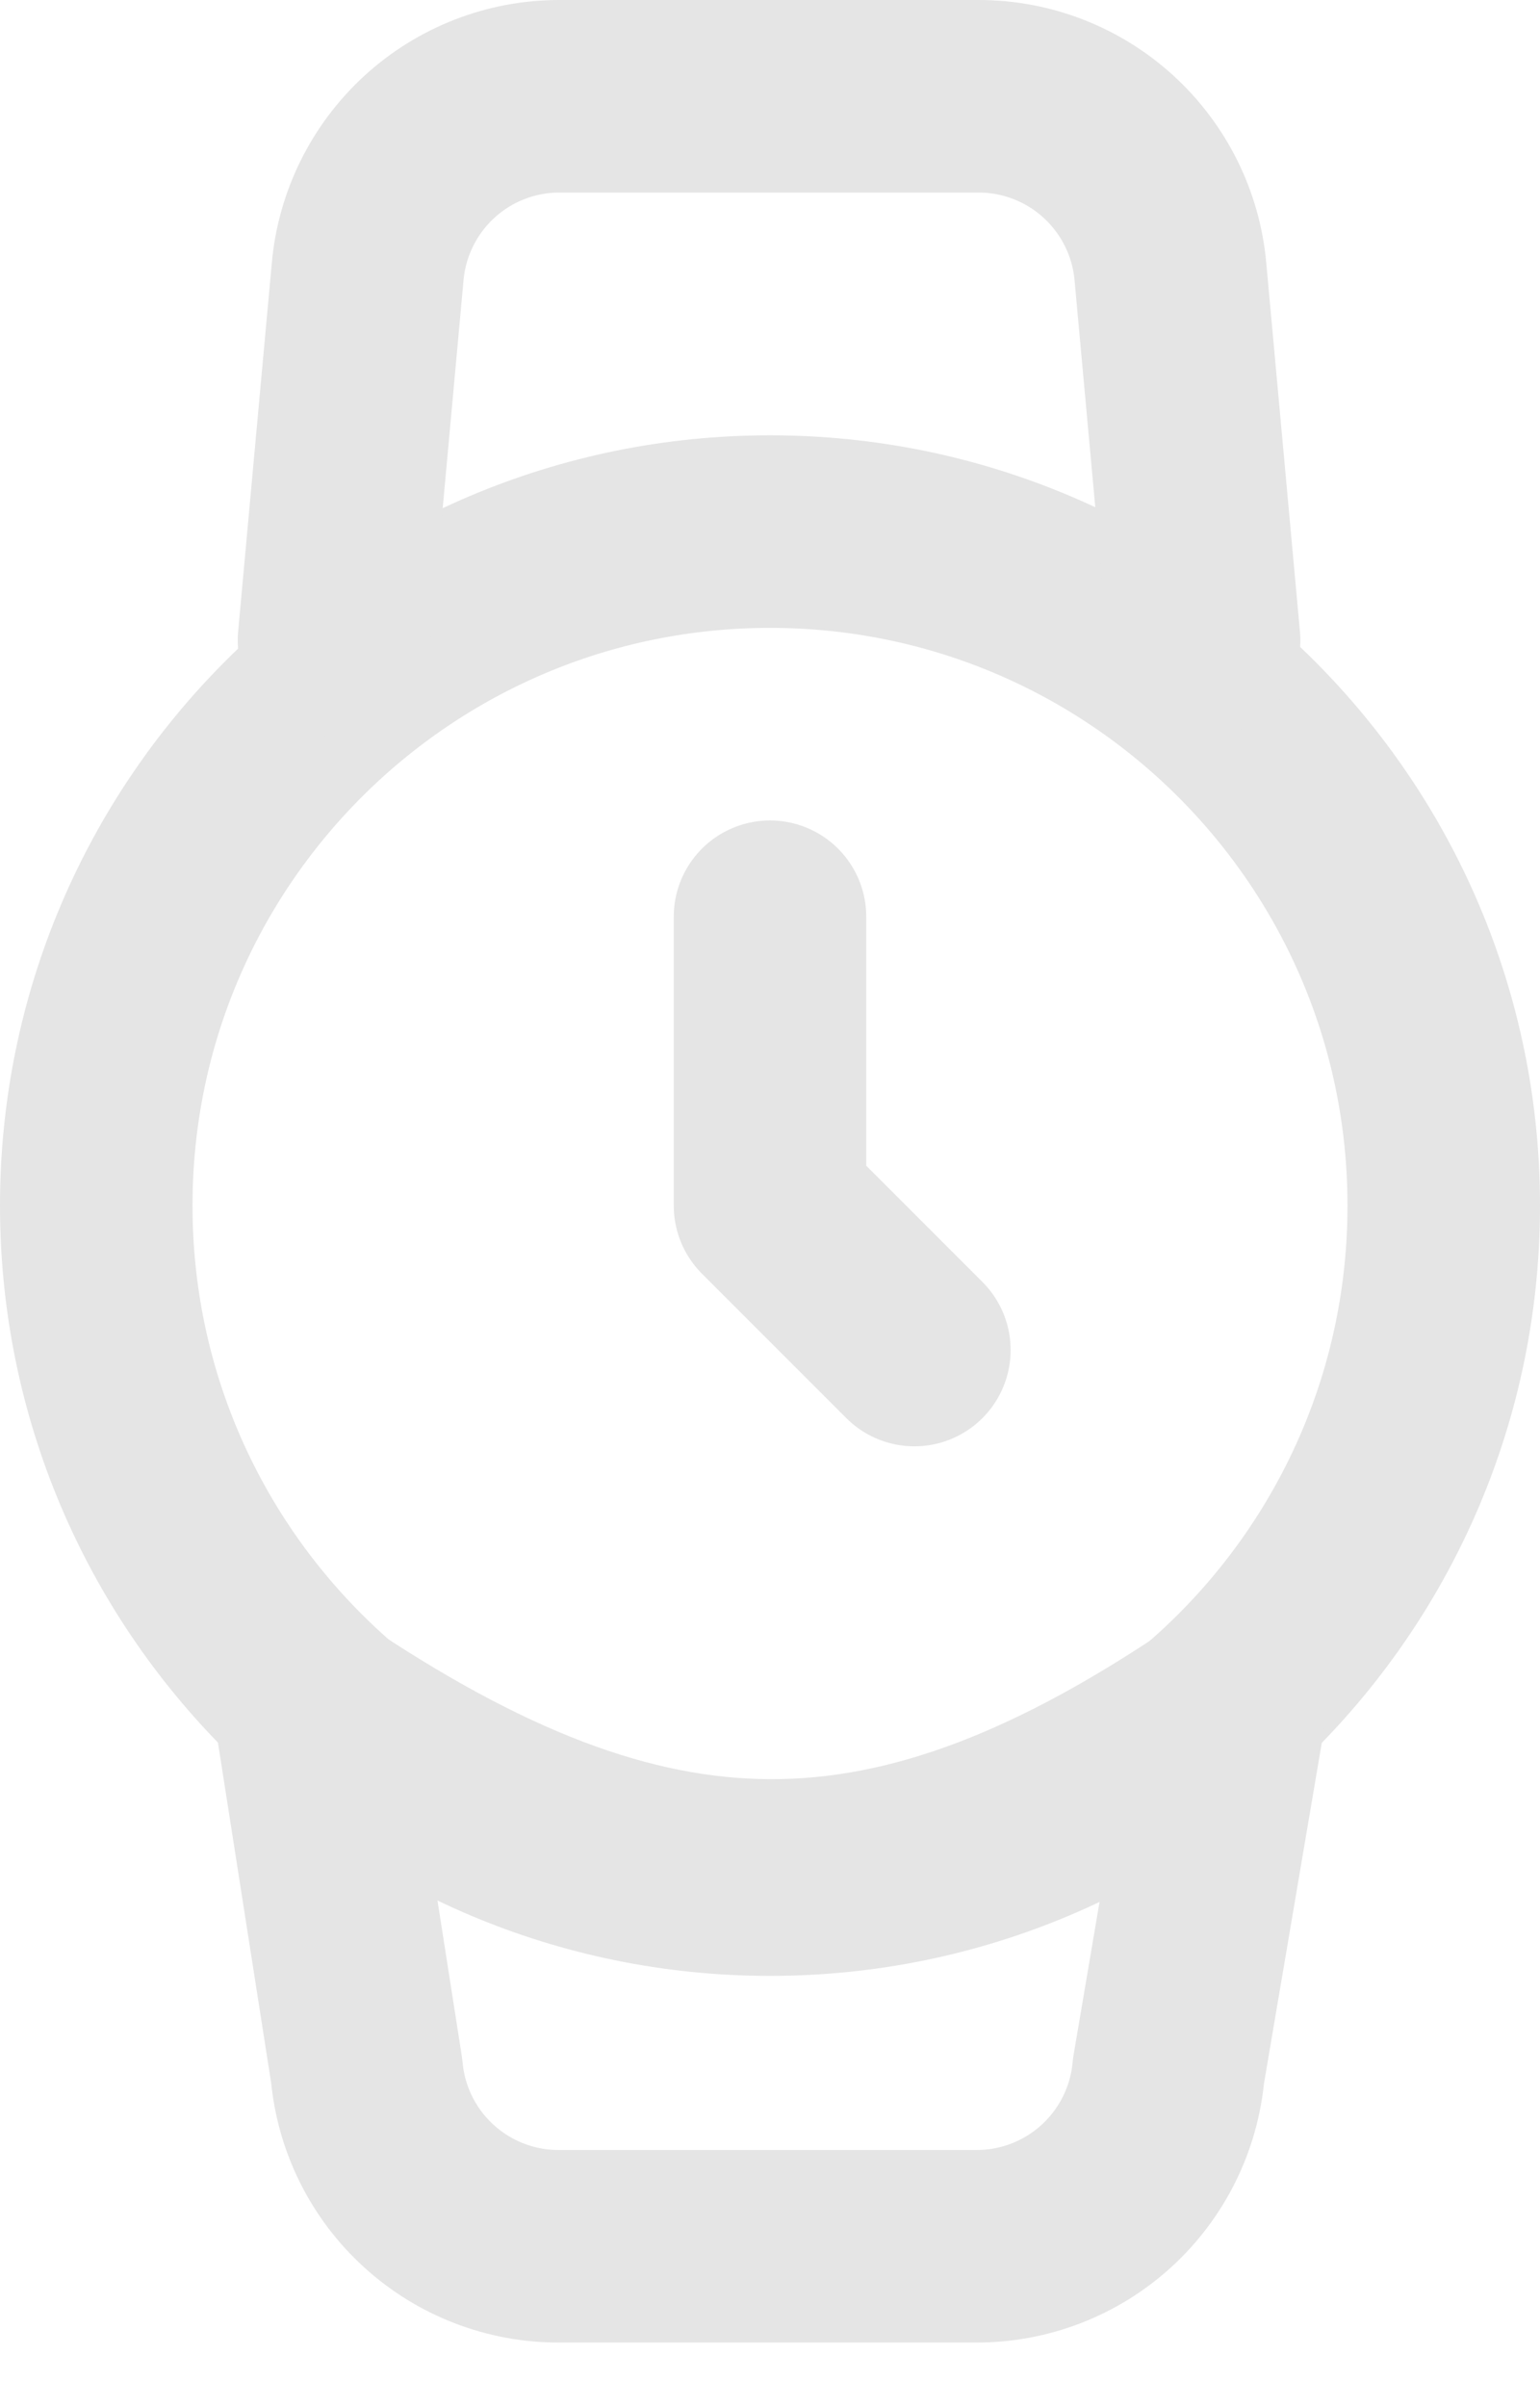 <svg width="16" height="25" viewBox="0 0 16 25" fill="none" xmlns="http://www.w3.org/2000/svg">
<path d="M8 19.521C11.866 19.521 15 16.387 15 12.521C15 8.655 11.866 5.521 8 5.521C4.134 5.521 1 8.655 1 12.521C1 16.387 4.134 19.521 8 19.521Z" stroke="#E5E5E5" stroke-width="2" stroke-linecap="round" stroke-linejoin="round"/>
<path d="M8 9.521V12.521L9.5 14.021" stroke="#E5E5E5" stroke-width="2" stroke-linecap="round" stroke-linejoin="round"/>
<path d="M3.47 6.65L3.82 2.82C3.865 2.323 4.094 1.861 4.462 1.524C4.83 1.187 5.311 1 5.81 1H10.16C10.661 0.998 11.144 1.184 11.514 1.521C11.884 1.858 12.115 2.321 12.16 2.82L12.51 6.65" stroke="#E5E5E5" stroke-width="2" stroke-linecap="round" stroke-linejoin="round"/>
<path d="M12.14 21.509L12.79 17.679C9.263 20.097 6.737 20.058 3.211 17.679L3.81 21.509C3.855 22.007 4.085 22.471 4.456 22.808C4.826 23.145 5.309 23.331 5.81 23.329H10.14C10.641 23.331 11.124 23.145 11.494 22.808C11.864 22.471 12.095 22.007 12.14 21.509Z" stroke="#E5E5E5" stroke-width="2" stroke-linecap="round" stroke-linejoin="round"/>
</svg>
